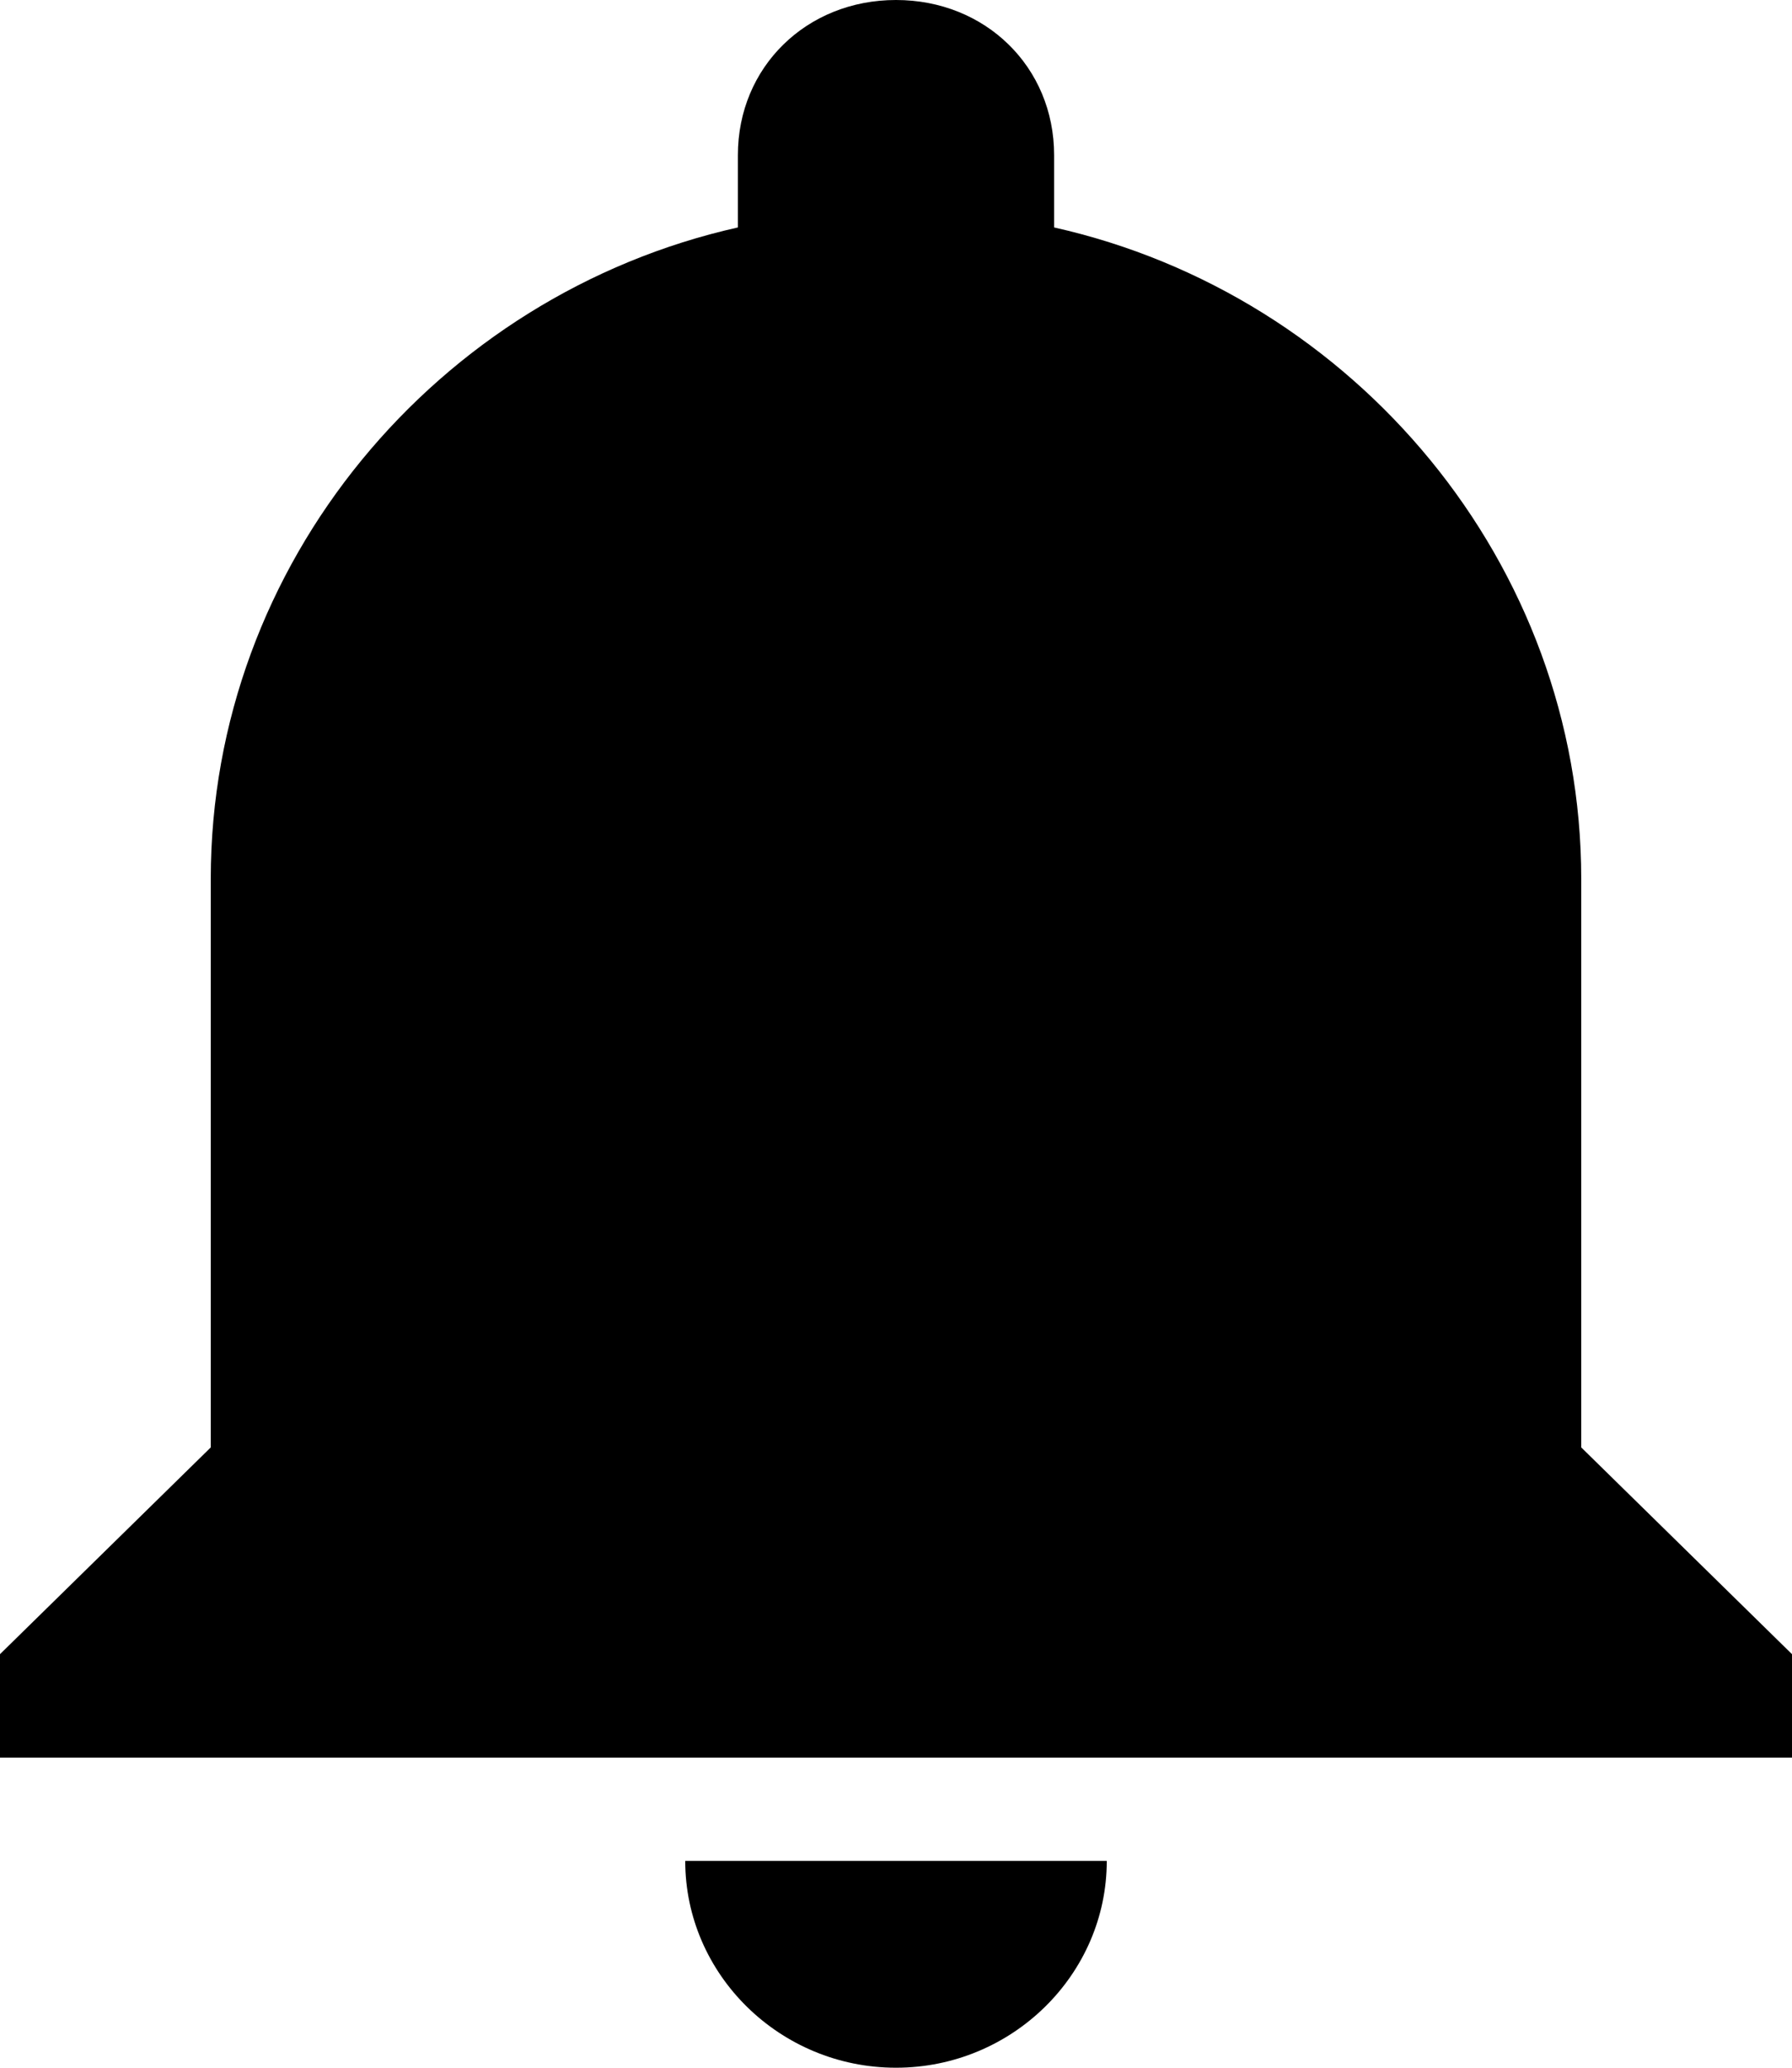 <svg width="13" height="15" viewBox="0 0 13 15" fill="none" xmlns="http://www.w3.org/2000/svg">
<path d="M6.5 15C7.341 15 8.029 14.325 8.029 13.5H4.971C4.971 14.325 5.659 15 6.5 15ZM11.471 10.5V6.375C11.471 4.088 9.827 2.138 7.647 1.65V1.125C7.647 0.487 7.15 0 6.5 0C5.85 0 5.353 0.487 5.353 1.125V1.65C3.173 2.138 1.529 4.088 1.529 6.375V10.5L0 12V12.75H13V12L11.471 10.5Z" fill="currentColor"/>
</svg>
